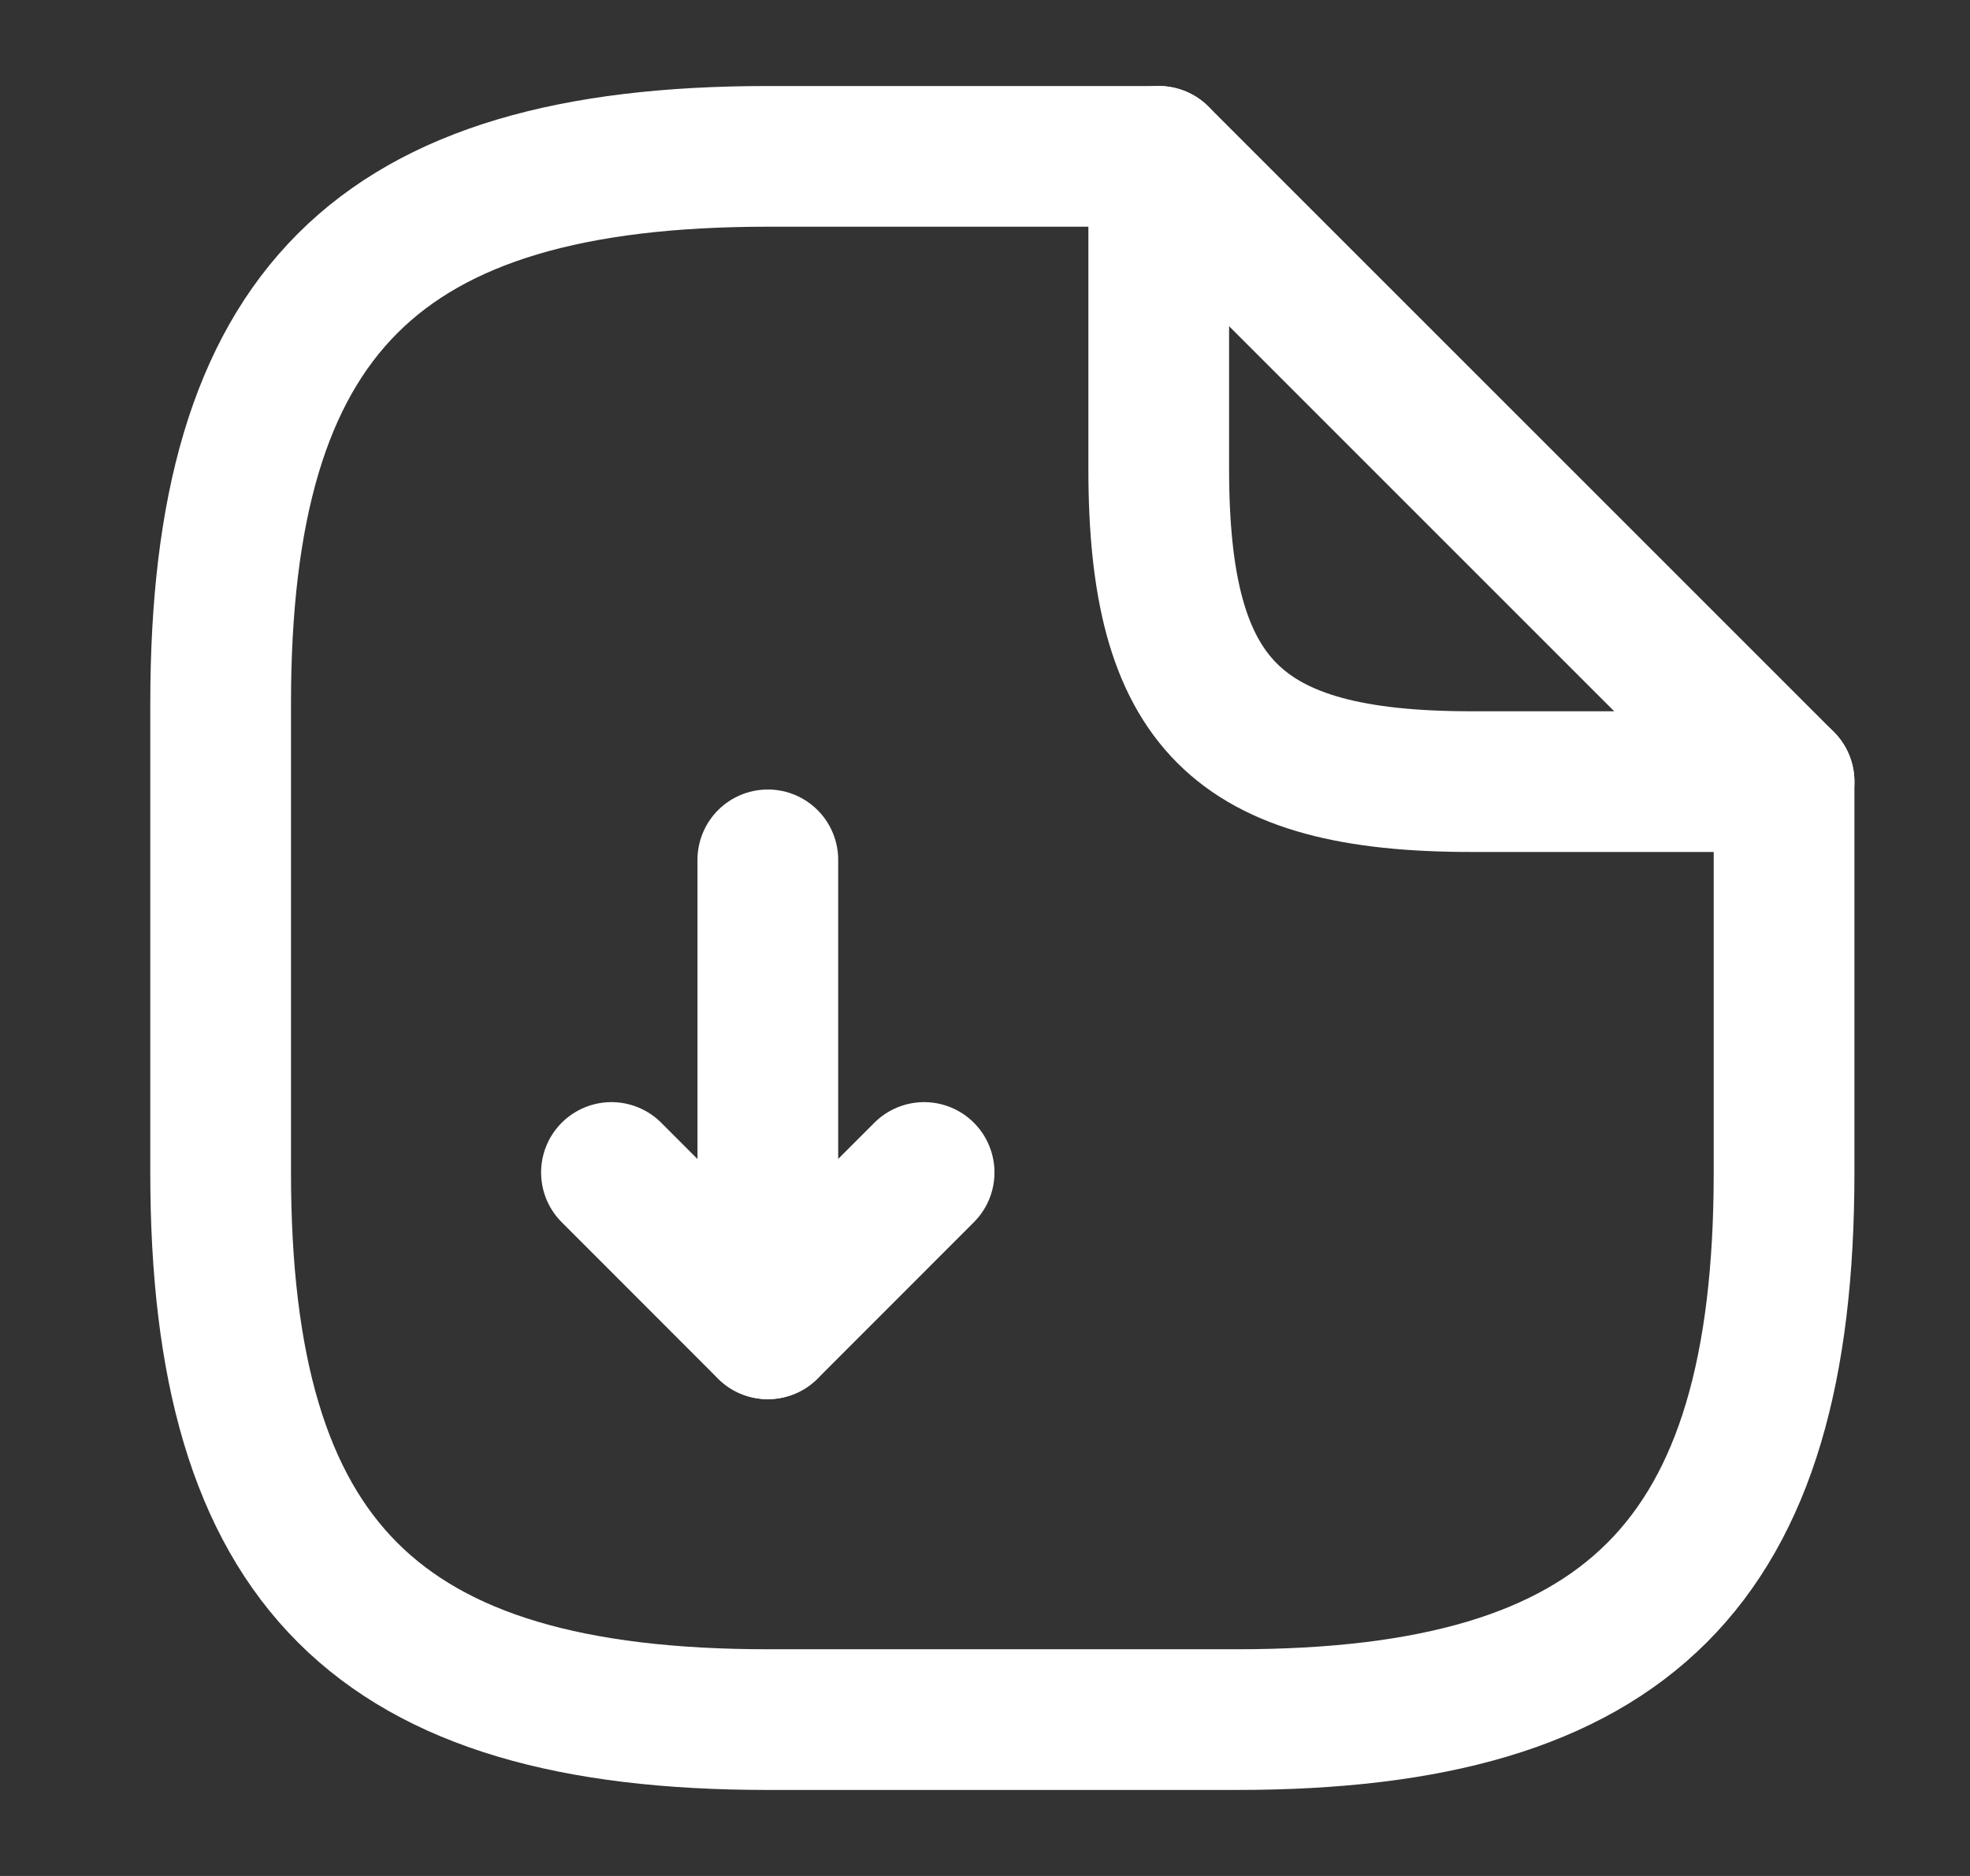 <svg width="21" height="20" viewBox="0 0 21 20" fill="none" xmlns="http://www.w3.org/2000/svg">
<rect x="0" y="0" width="21" height="20" fill="#333333" stroke="none"/>
<g id="vuesax/linear/document-download">
<g id="vuesax/linear/document-download_2">
<g id="document-download">
<path id="Vector" d="M8.185 9.167V14.167L9.851 12.5" stroke="white" stroke-width="1.5" stroke-linecap="round" stroke-linejoin="round"/>
<path id="Vector_2" d="M8.184 14.167L6.518 12.5" stroke="white" stroke-width="1.5" stroke-linecap="round" stroke-linejoin="round"/>
<path id="Vector_3" d="M19.018 8.333V12.5C19.018 16.667 17.352 18.333 13.185 18.333H8.185C4.018 18.333 2.352 16.667 2.352 12.5V7.5C2.352 3.333 4.018 1.667 8.185 1.667H12.352" stroke="white" stroke-width="1.5" stroke-linecap="round" stroke-linejoin="round"/>
<path id="Vector_4" d="M19.018 8.333H15.685C13.185 8.333 12.352 7.5 12.352 5V1.667L19.018 8.333Z" stroke="white" stroke-width="1.5" stroke-linecap="round" stroke-linejoin="round"/>
</g>
</g>
</g>
</svg>
